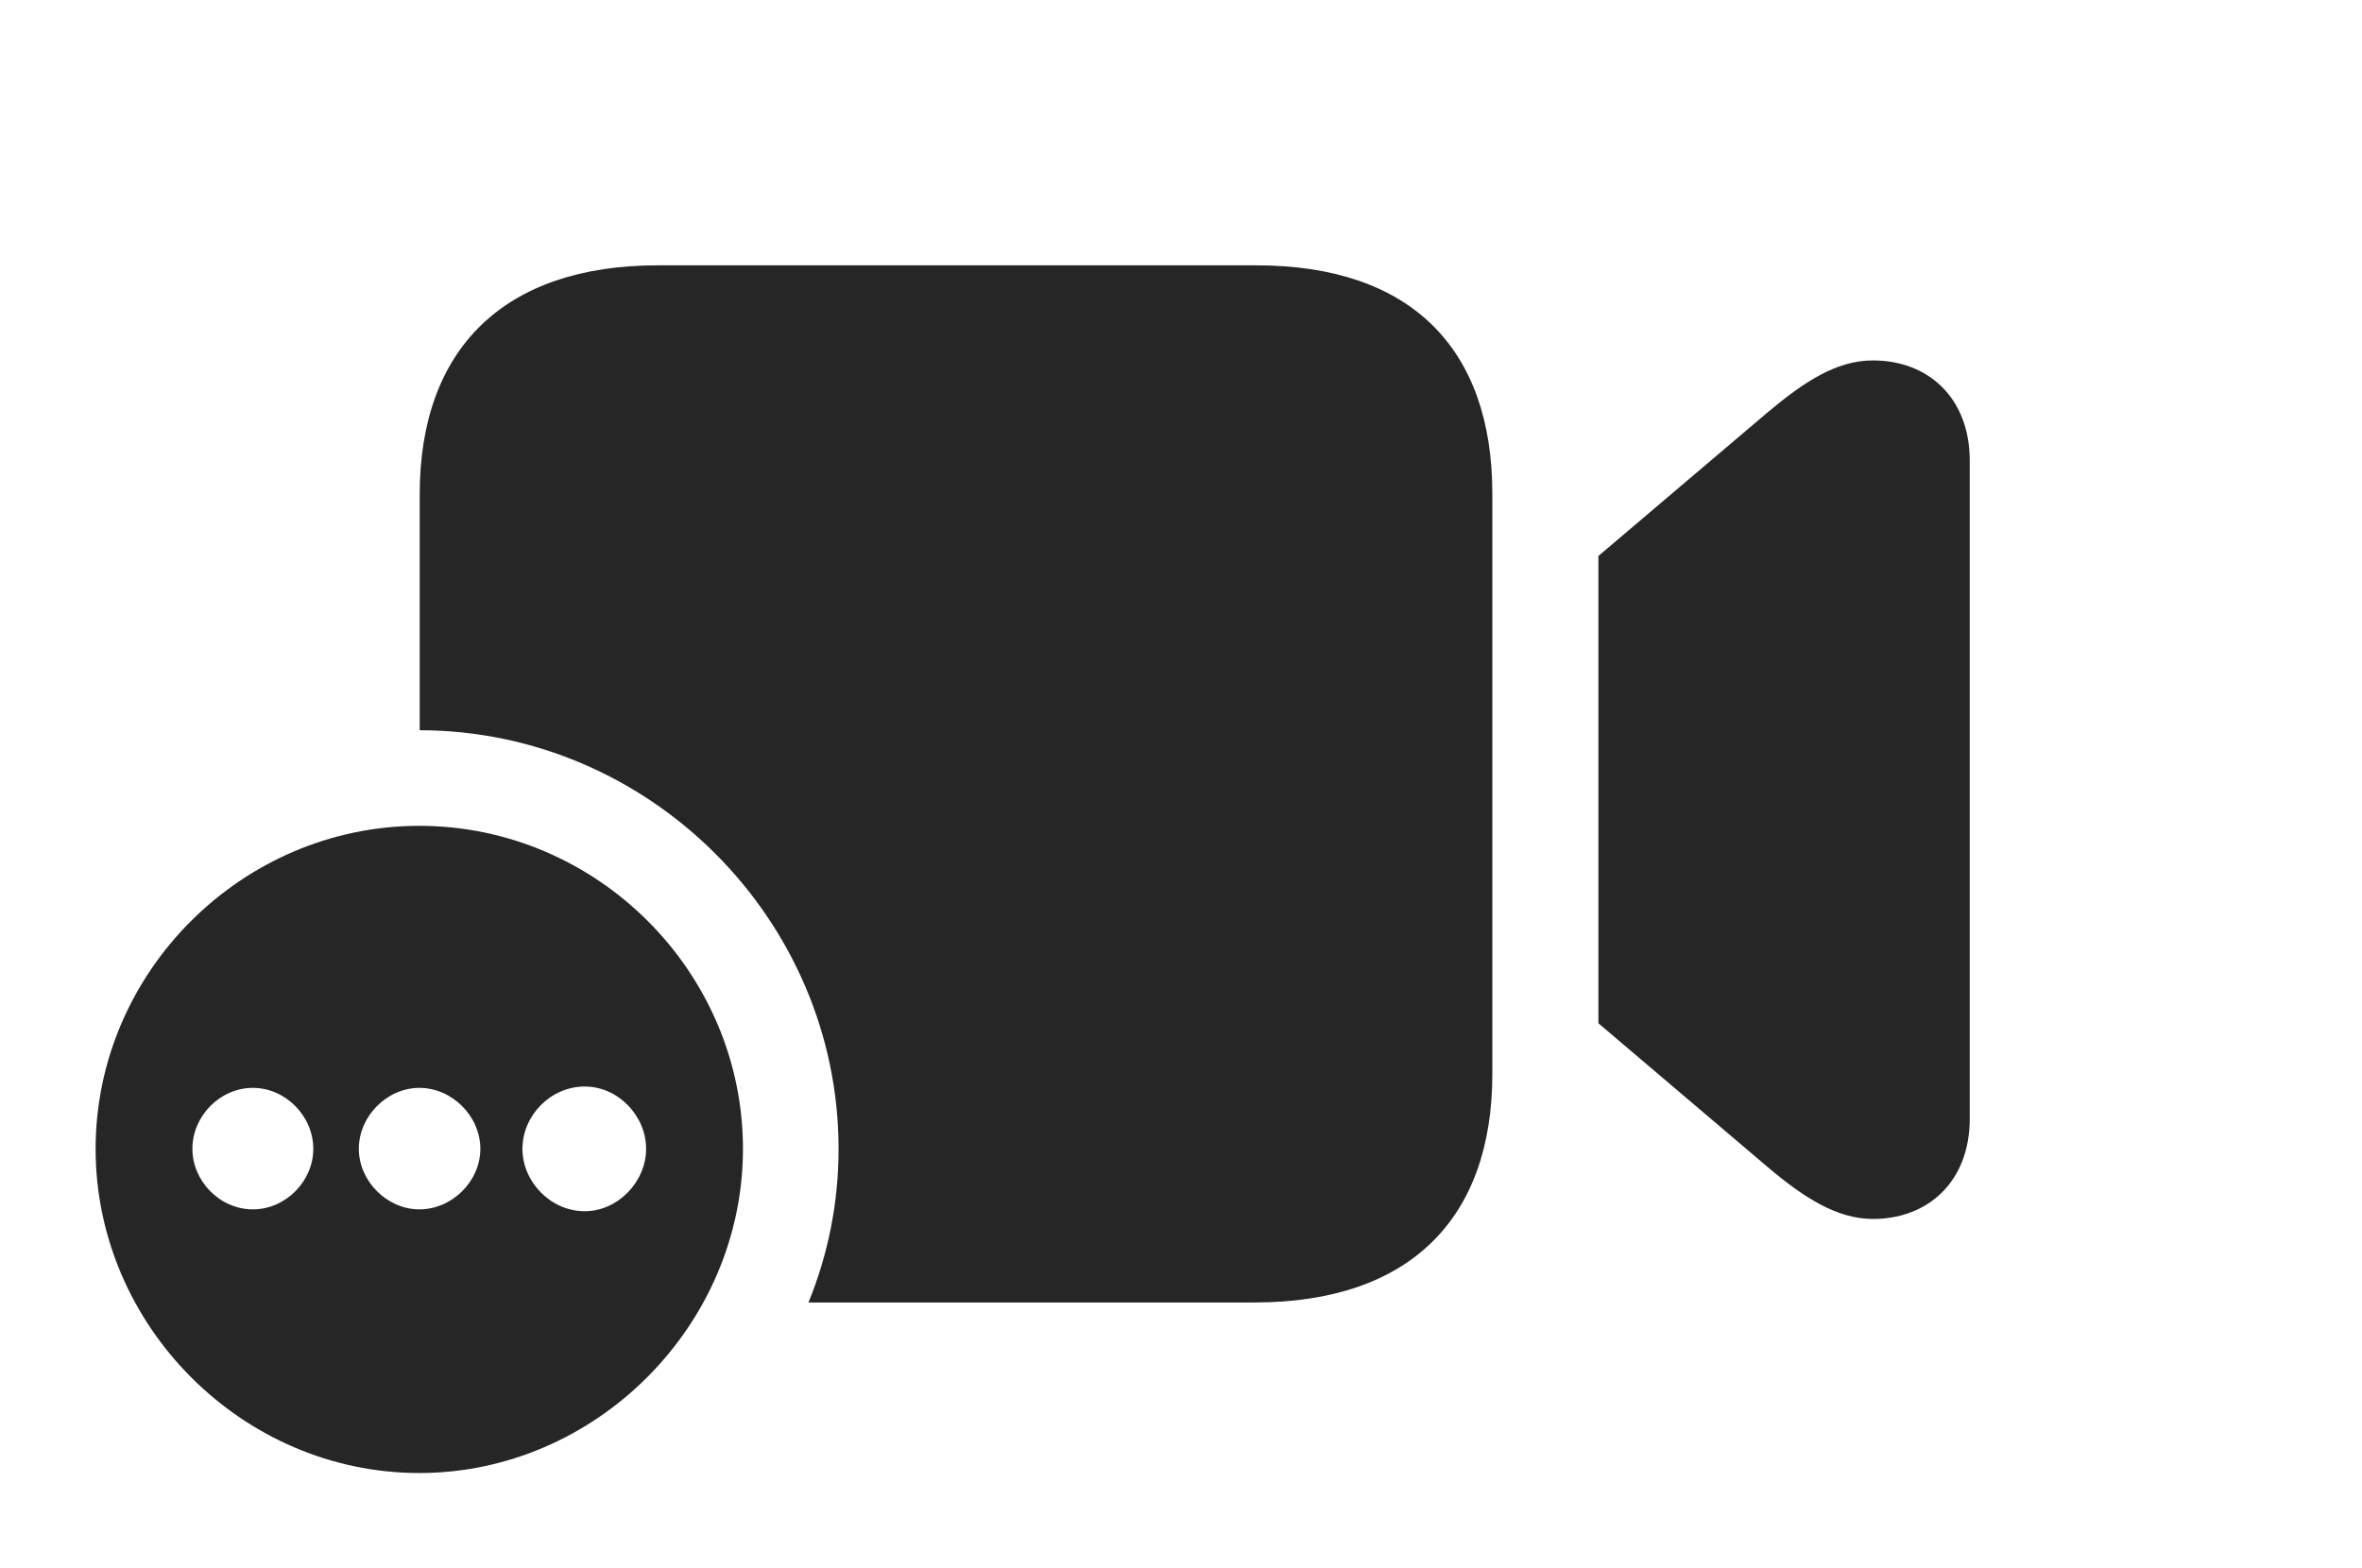 <?xml version="1.0" encoding="UTF-8"?>
<!--Generator: Apple Native CoreSVG 326-->
<!DOCTYPE svg PUBLIC "-//W3C//DTD SVG 1.1//EN" "http://www.w3.org/Graphics/SVG/1.1/DTD/svg11.dtd">
<svg version="1.1" xmlns="http://www.w3.org/2000/svg" xmlns:xlink="http://www.w3.org/1999/xlink"
       viewBox="0 0 38.217 25.383">
       <g>
              <rect height="25.383" opacity="0" width="38.217" x="0" y="0" />
              <path d="M24.146 7.992L24.146 17.379C24.146 19.737 22.795 21.079 20.295 21.079L13.081 21.079C13.396 20.308 13.568 19.469 13.568 18.594C13.568 14.879 10.506 11.822 6.791 11.818L6.791 8C6.791 5.636 8.163 4.294 10.642 4.294L20.325 4.294C22.826 4.294 24.146 5.636 24.146 7.992ZM31.87 7.452L31.87 18.108C31.87 19.11 31.208 19.727 30.304 19.727C29.729 19.727 29.197 19.392 28.604 18.89L25.862 16.56L25.862 8.998L28.604 6.67C29.204 6.168 29.721 5.833 30.304 5.833C31.208 5.833 31.87 6.45 31.87 7.452Z"
                     fill="currentColor" fill-opacity="0.85" />
              <path d="M12.021 18.594C12.021 21.448 9.641 23.839 6.784 23.839C3.92 23.839 1.547 21.453 1.547 18.594C1.547 15.728 3.92 13.365 6.784 13.365C9.658 13.365 12.021 15.728 12.021 18.594ZM8.453 18.592C8.453 19.124 8.907 19.602 9.461 19.602C9.998 19.602 10.454 19.124 10.454 18.592C10.454 18.057 10.001 17.584 9.461 17.584C8.907 17.584 8.453 18.055 8.453 18.592ZM3.113 18.592C3.113 19.116 3.559 19.572 4.091 19.572C4.623 19.572 5.069 19.116 5.069 18.592C5.069 18.065 4.623 17.606 4.091 17.606C3.559 17.606 3.113 18.062 3.113 18.592ZM5.806 18.592C5.806 19.116 6.262 19.572 6.786 19.572C7.316 19.572 7.772 19.116 7.772 18.592C7.772 18.065 7.316 17.606 6.786 17.606C6.262 17.606 5.806 18.062 5.806 18.592Z"
                     fill="currentColor" fill-opacity="0.85" />
       </g>
</svg>